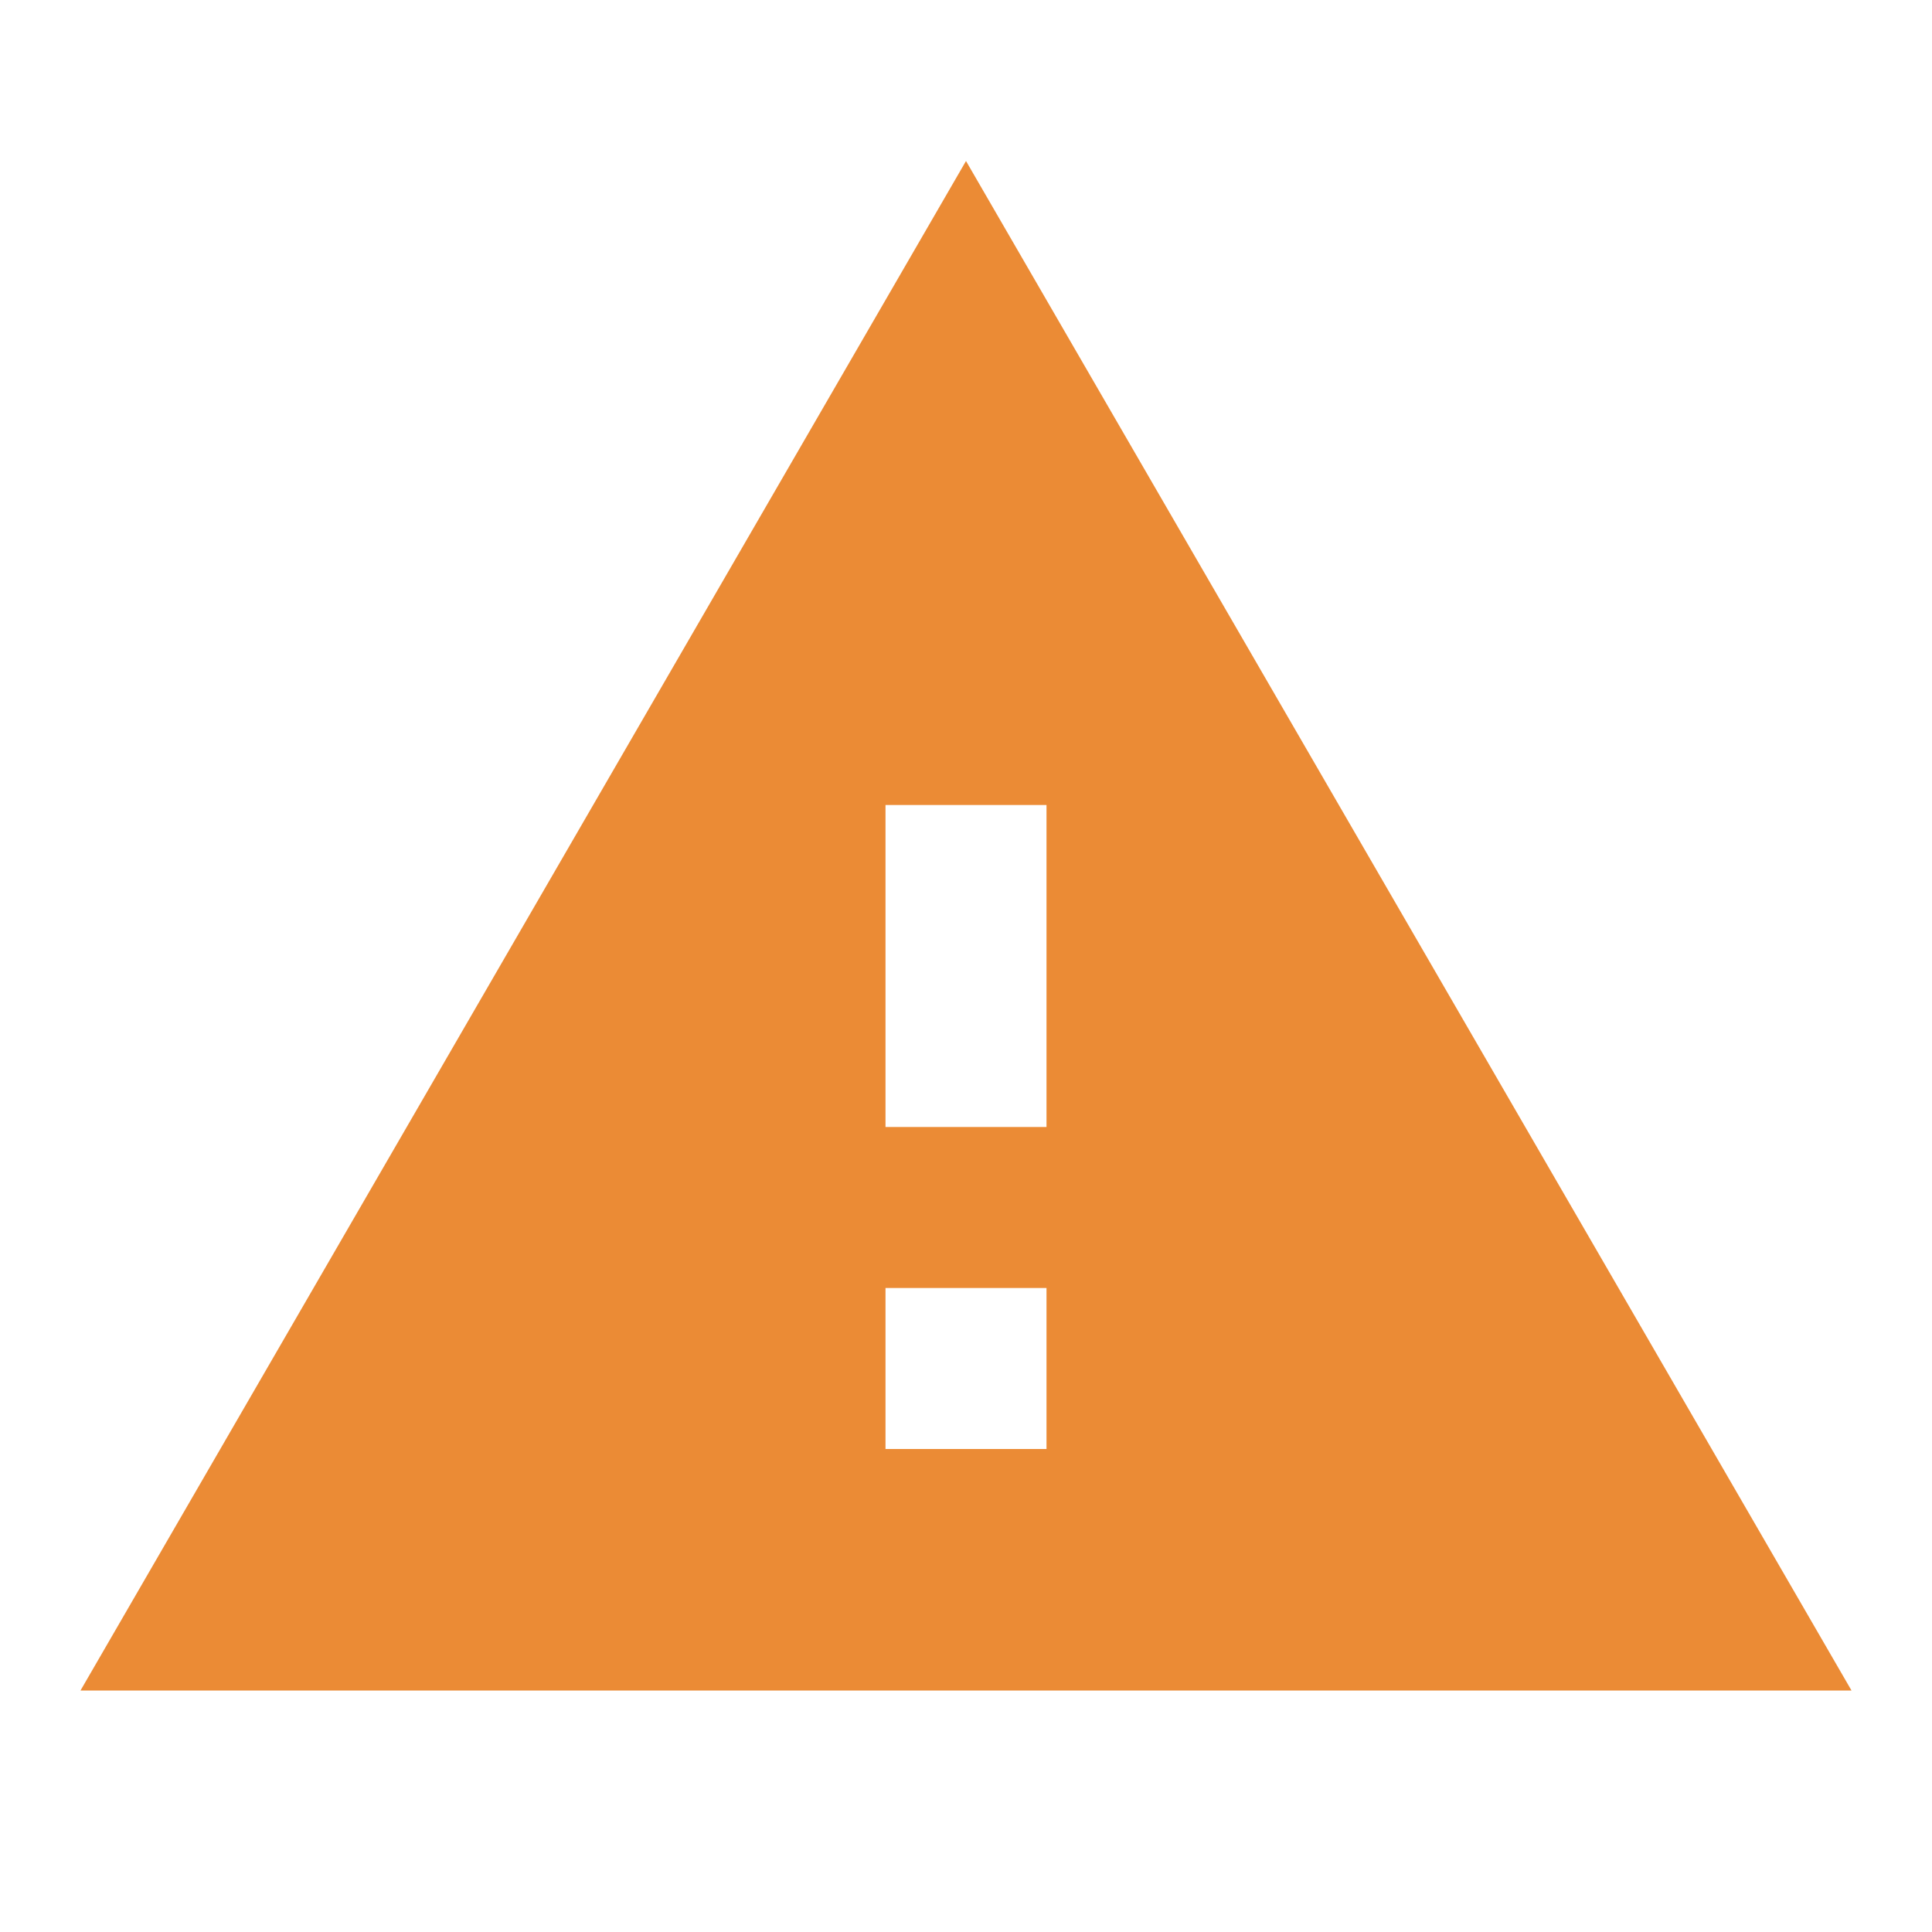 <svg xmlns="http://www.w3.org/2000/svg" viewBox="0 0 24 24" fill="#eb8b35" width="24px" height="24px"><path d="M0 0h24v24H0z" fill="none"/><path d="M1 21h22L12 2 1 21zm12-3h-2v-2h2v2zm0-4h-2v-4h2v4z"/></svg>